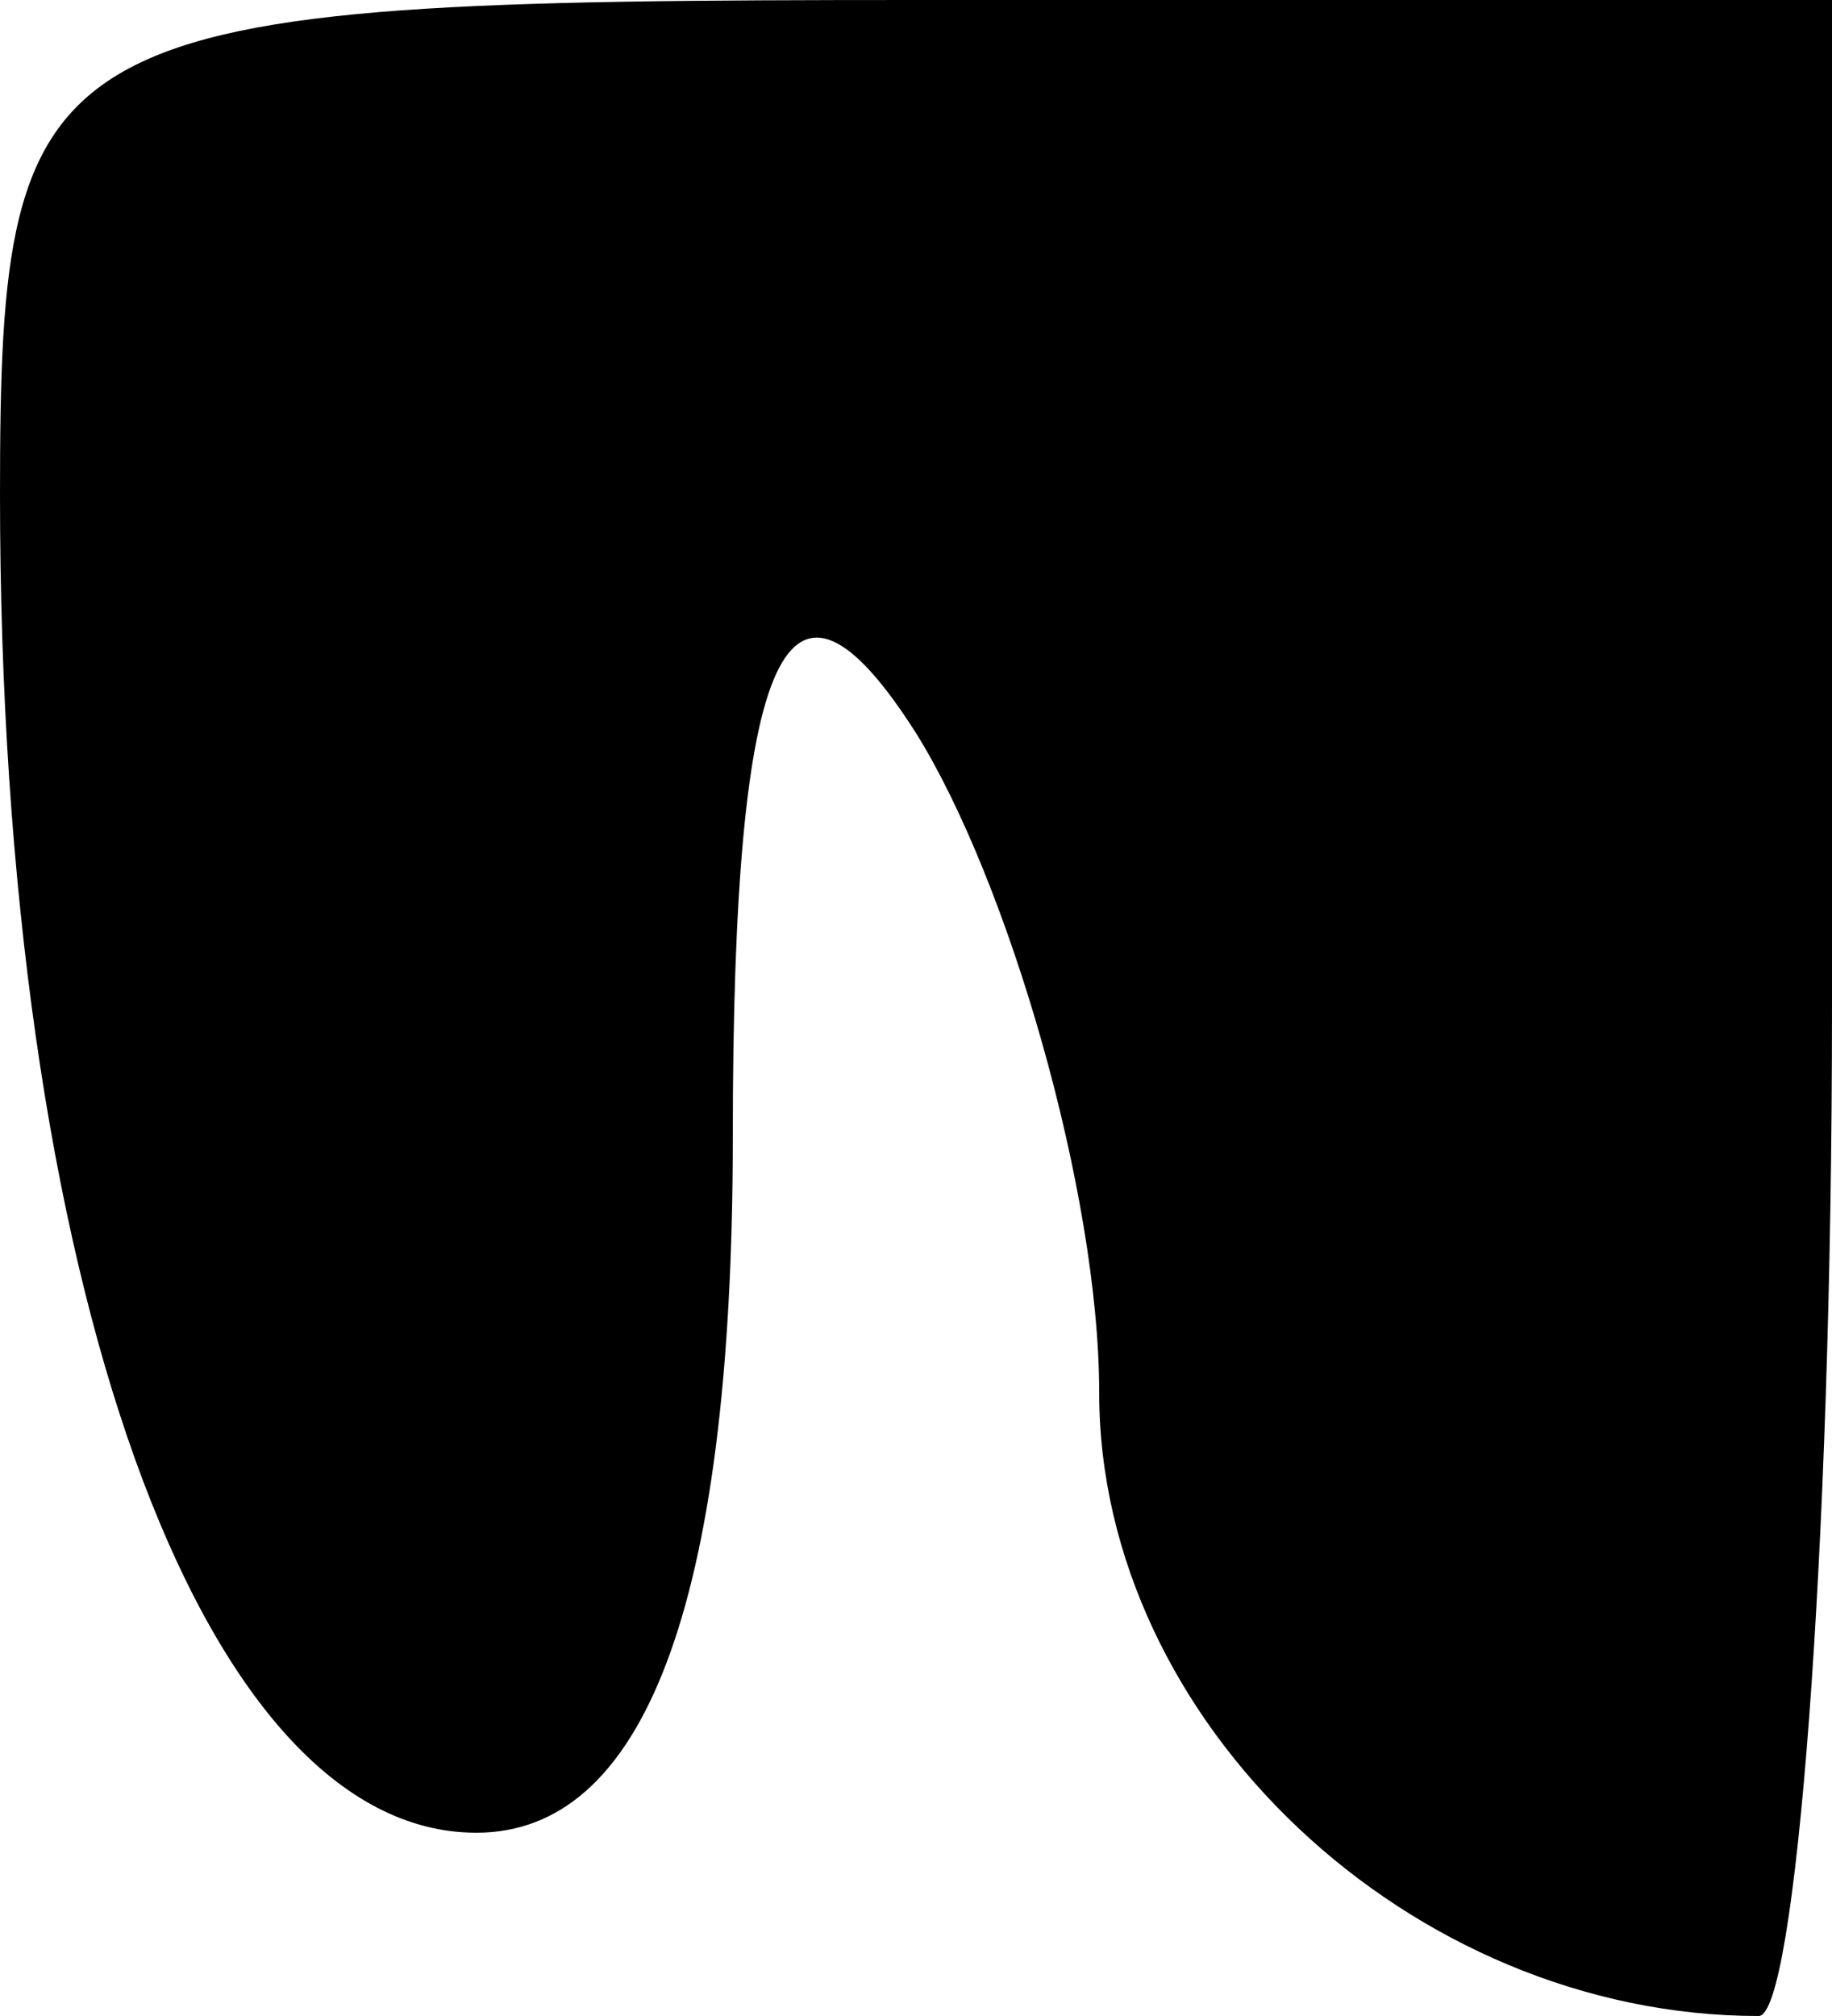 <?xml version="1.0" standalone="no"?>
<!DOCTYPE svg PUBLIC "-//W3C//DTD SVG 20010904//EN"
 "http://www.w3.org/TR/2001/REC-SVG-20010904/DTD/svg10.dtd">
<svg version="1.0" xmlns="http://www.w3.org/2000/svg"
 width="10pt" height="11pt" viewBox="0 0 10 11"
 preserveAspectRatio="xMidYMid meet">
<g transform="translate(0,11) scale(0.1,-0.1)"
fill="#000000" stroke="none">
<path fill="#000000" stroke="none" d="M0 83 c0 -43 11 -73 26 -73 9 0 14 12
14 38 0 27 3 33 10 22 5 -8 10 -25 10 -36 0 -18 17 -34 36 -34 2 0 4 25 4 55
l0 55 -50 0 c-48 0 -50 -1 -50 -27z"/>
</g>
</svg>
